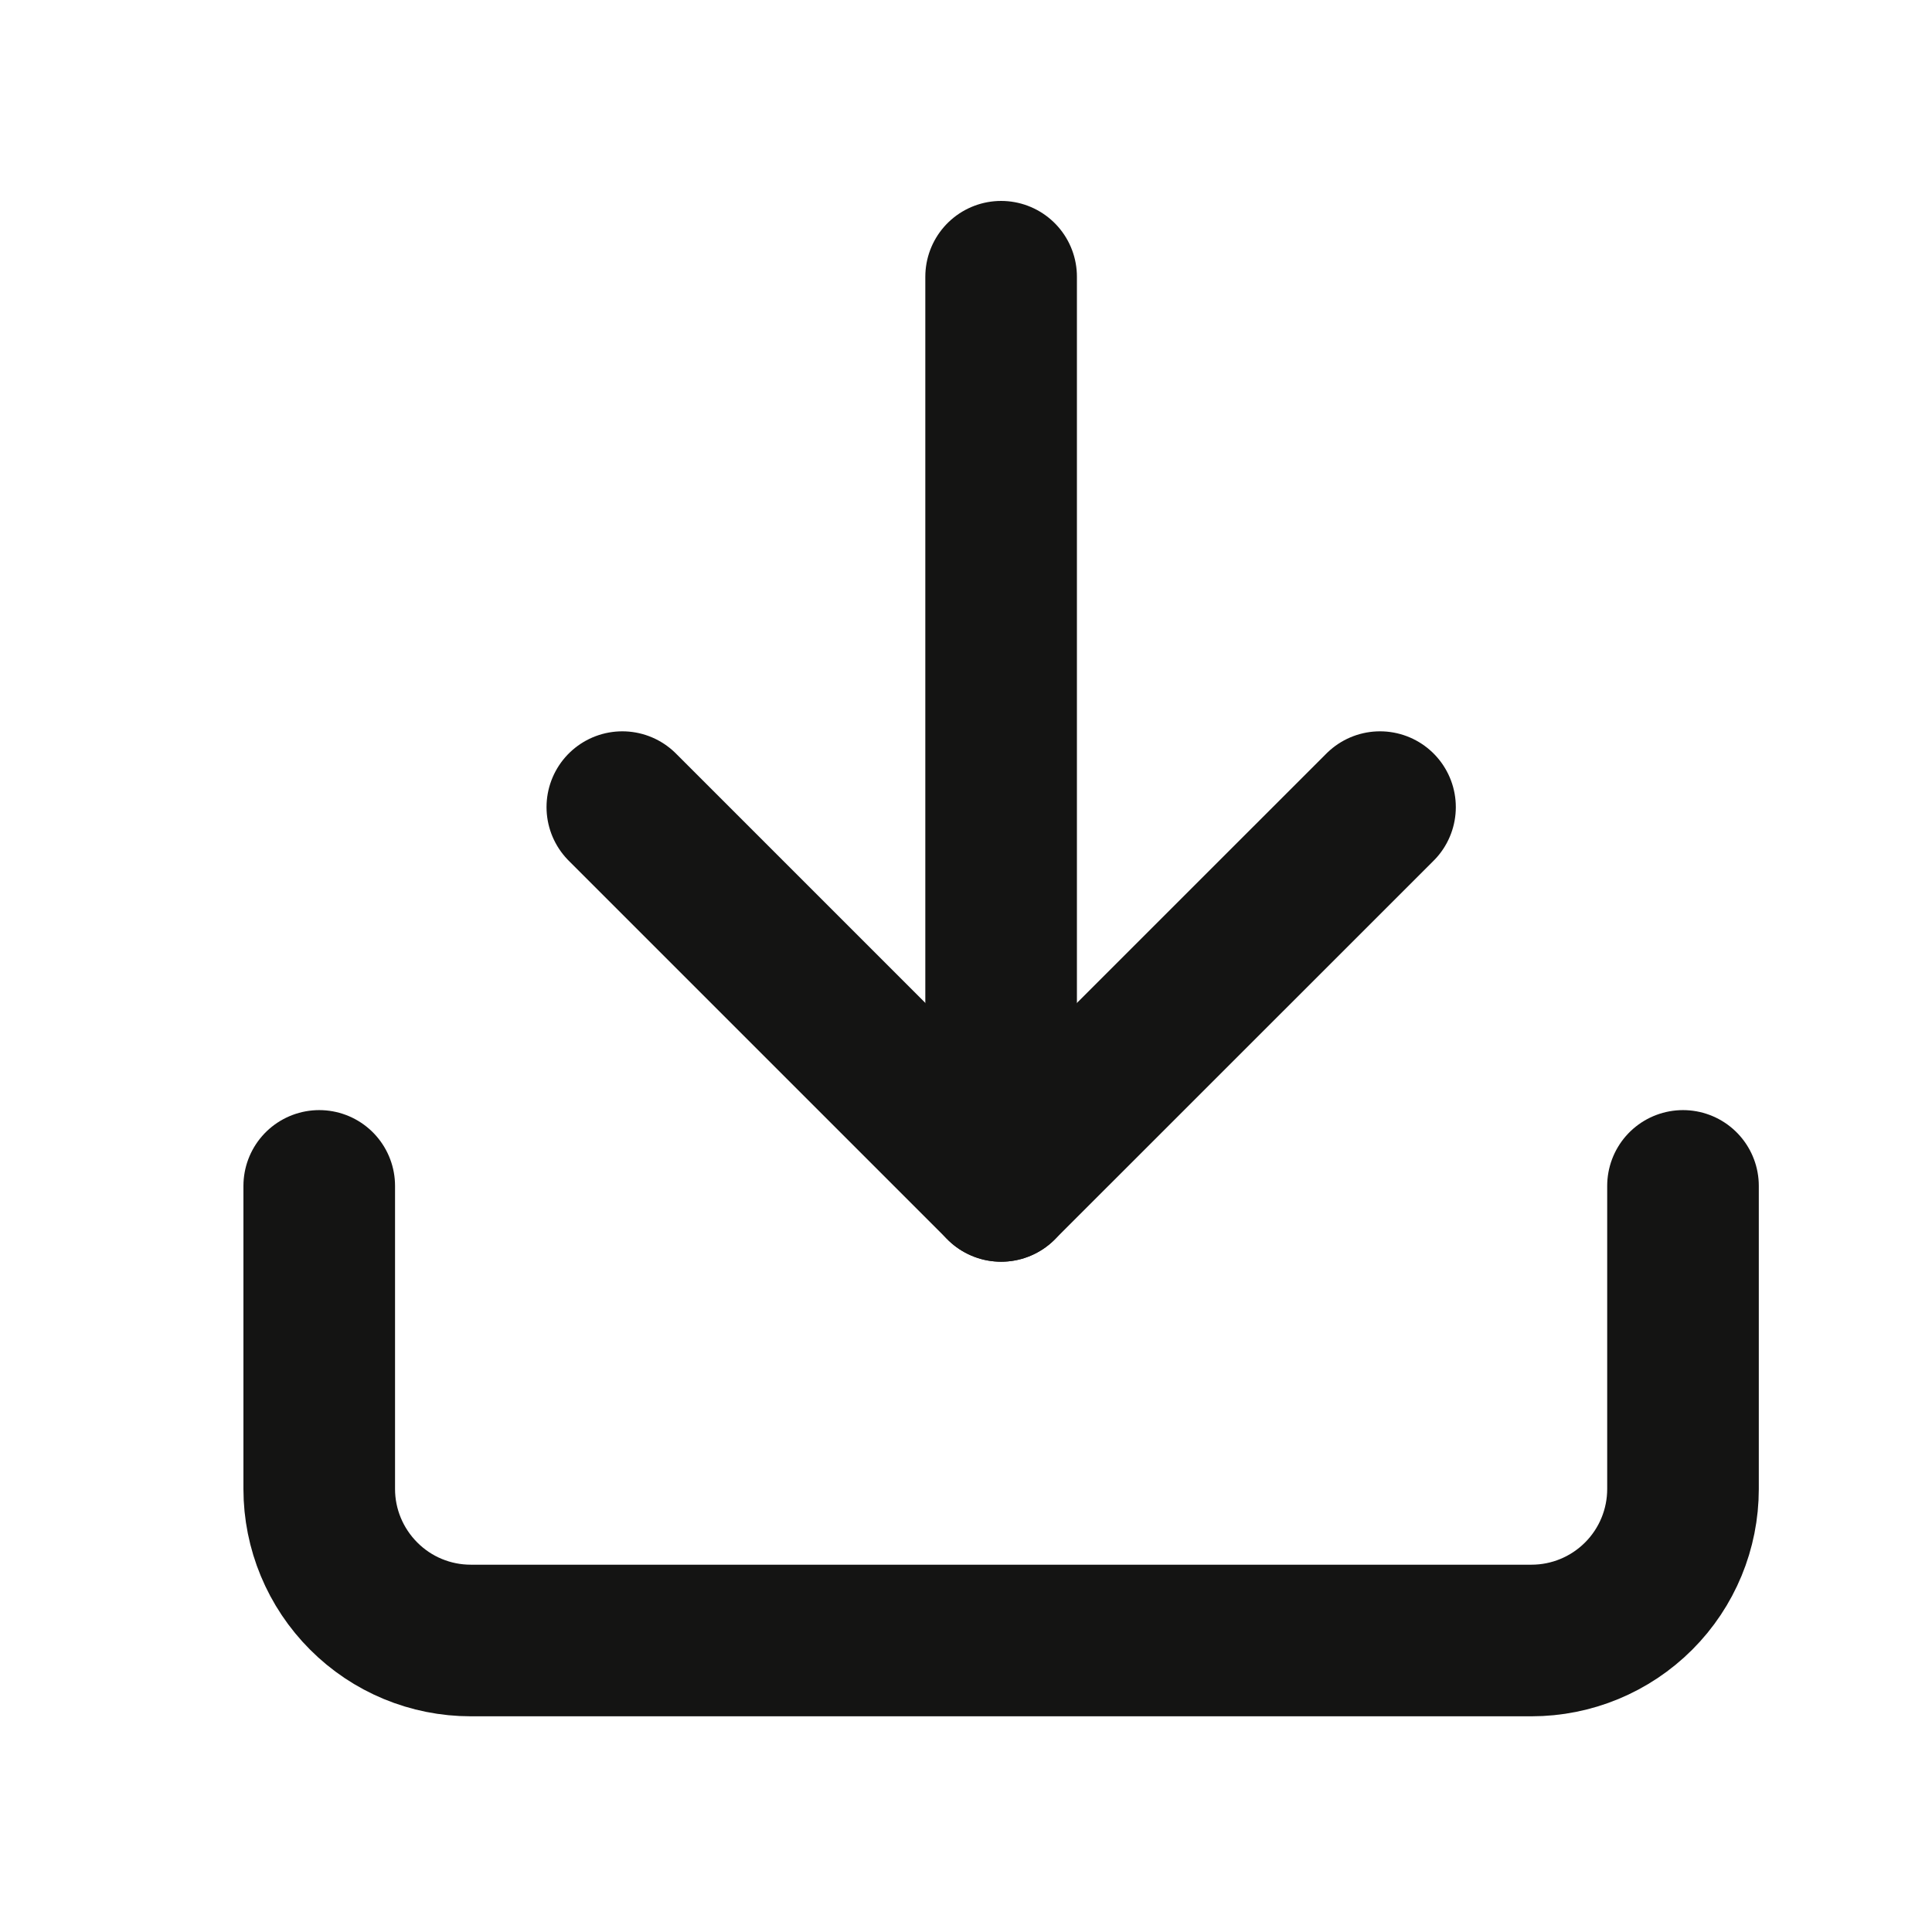 <svg width="17" height="17" viewBox="0 0 17 17" fill="none" xmlns="http://www.w3.org/2000/svg">
<path d="M14.809 10.435V13.102C14.809 13.455 14.669 13.794 14.419 14.044C14.168 14.295 13.829 14.435 13.476 14.435H4.142C3.789 14.435 3.45 14.295 3.2 14.044C2.95 13.794 2.809 13.455 2.809 13.102V10.435" stroke="#141413" stroke-width="1.334" stroke-linecap="round" stroke-linejoin="round"/>
<path d="M5.476 7.102L8.809 10.435L12.143 7.102" stroke="#141413" stroke-width="1.334" stroke-linecap="round" stroke-linejoin="round"/>
<path d="M8.809 10.435V2.435" stroke="#141413" stroke-width="1.334" stroke-linecap="round" stroke-linejoin="round"/>
</svg>
